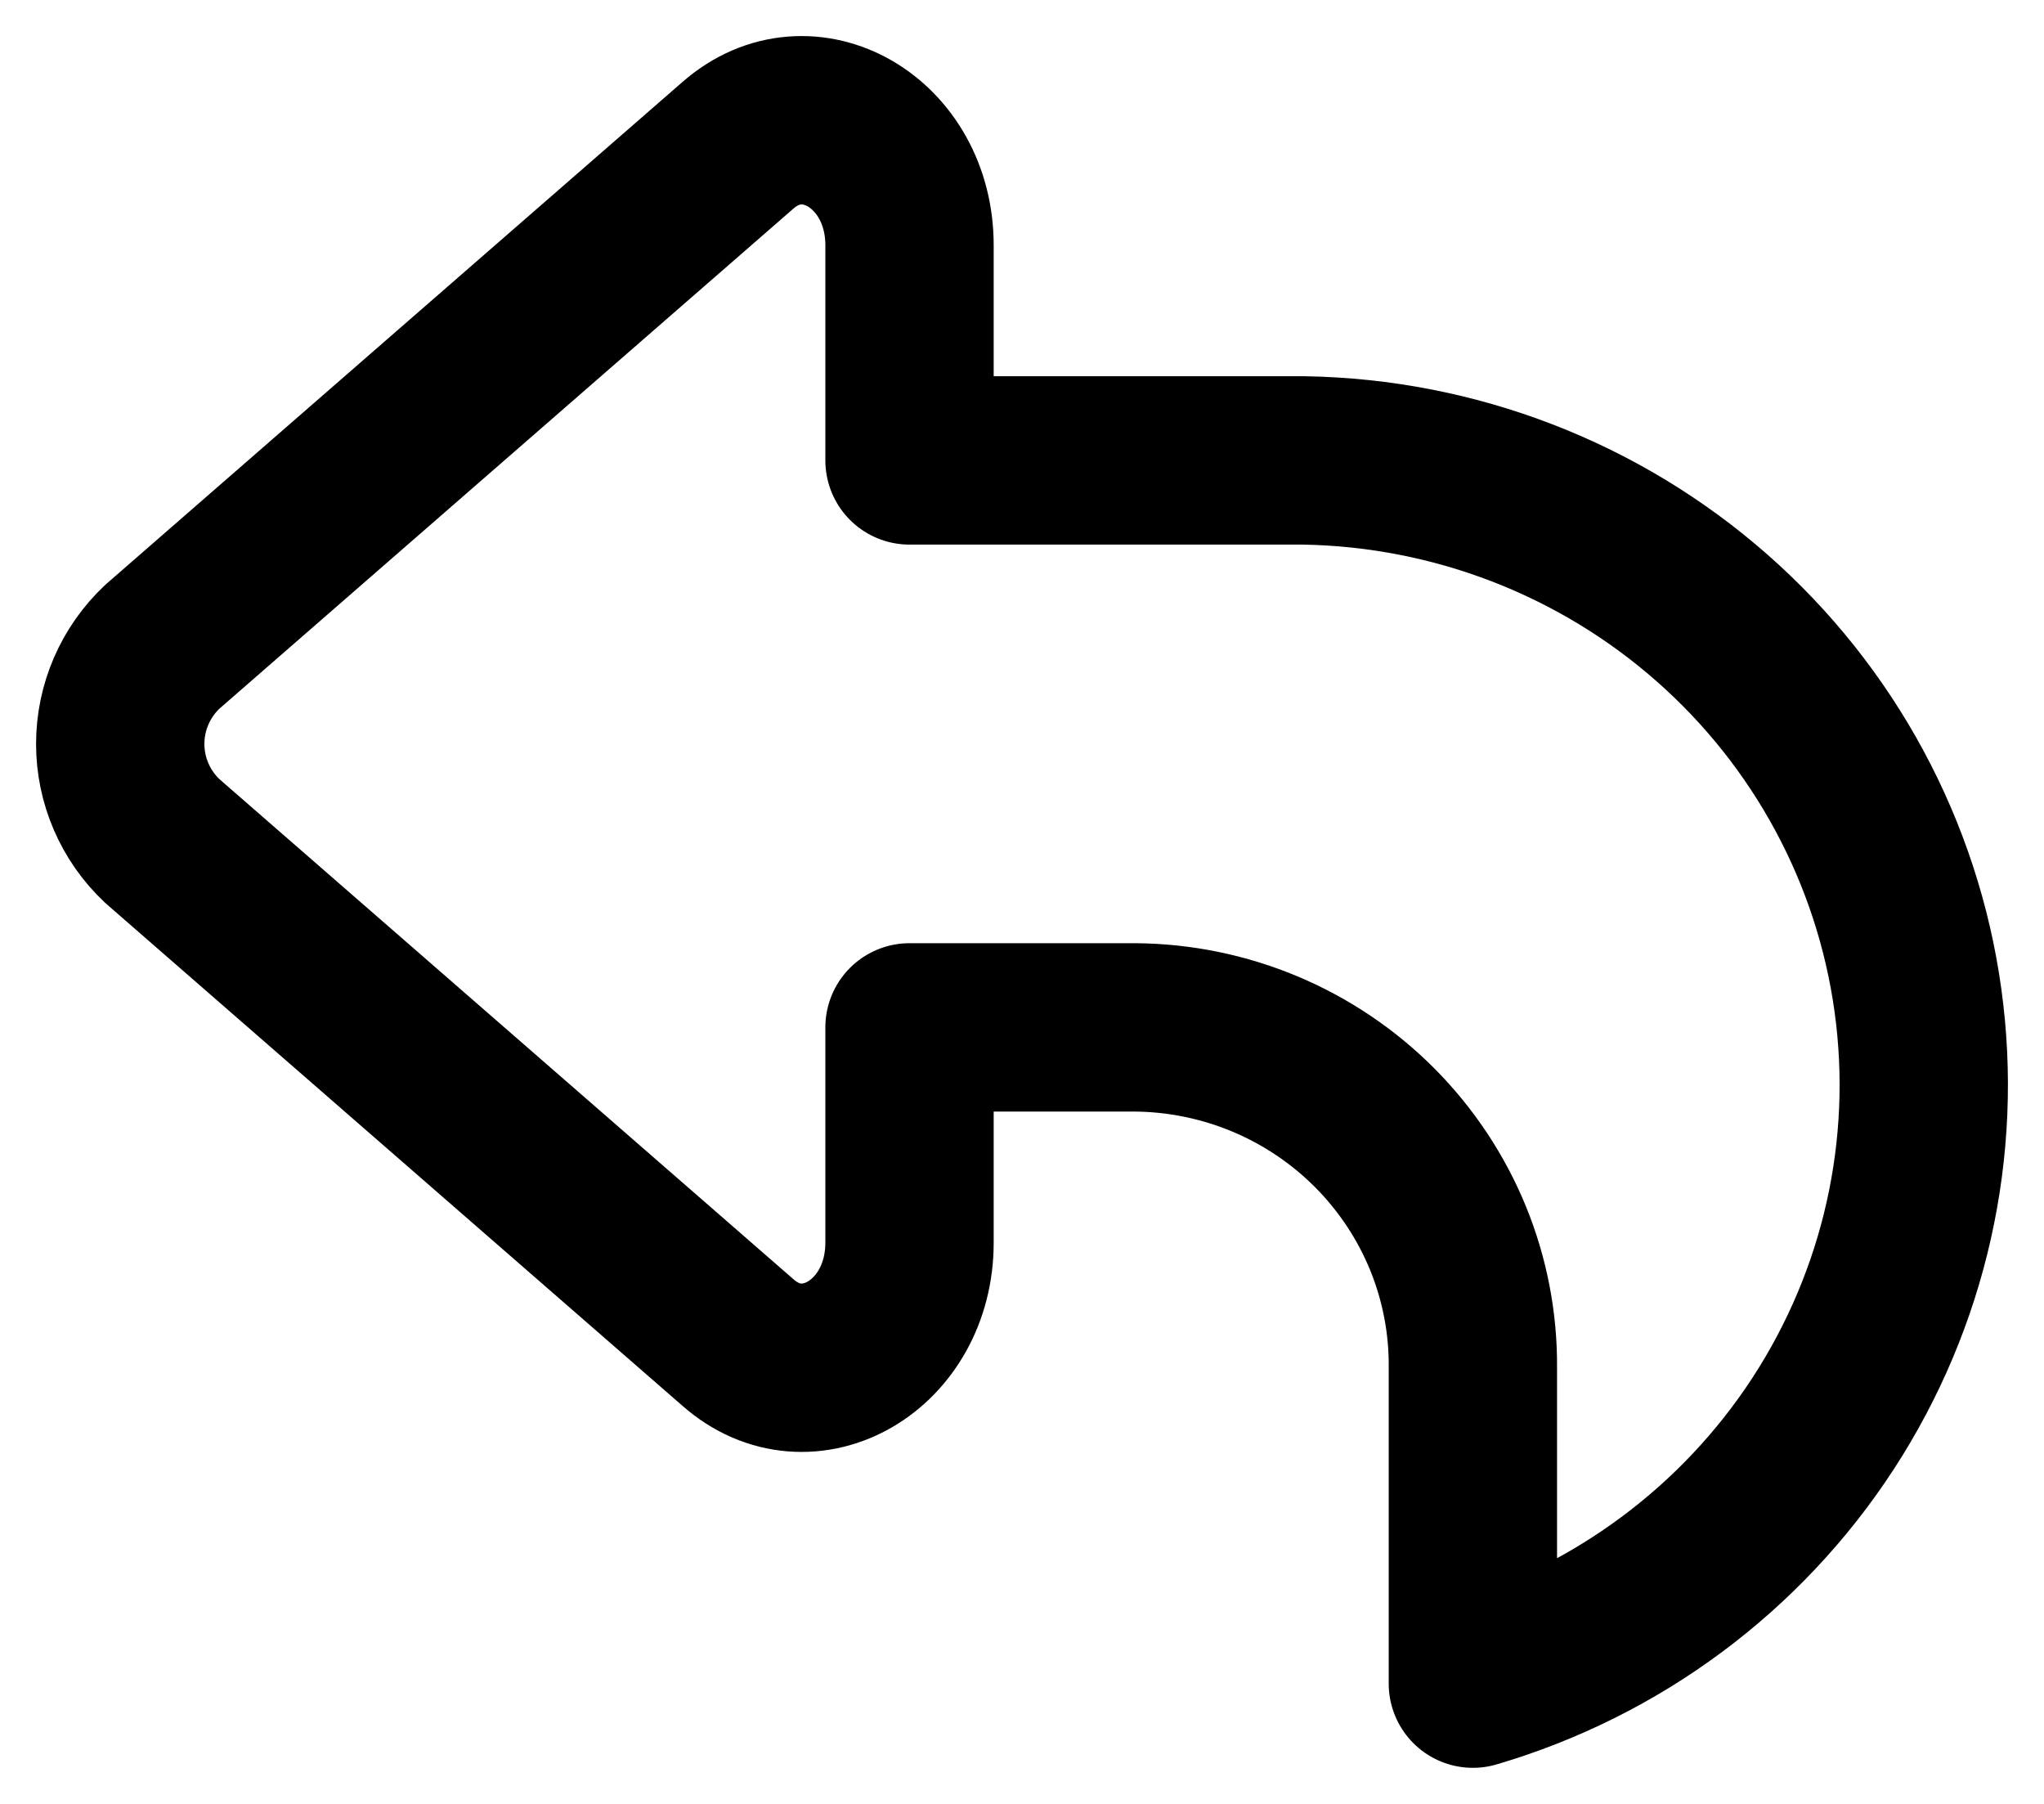 <svg width="34" height="30" viewBox="0 0 34 30" fill="none" xmlns="http://www.w3.org/2000/svg">
<path d="M21.689 7.657H15.129V4.079C15.129 2.368 13.442 1.393 12.273 2.418L2.699 10.757C2.478 10.965 2.302 11.216 2.182 11.493C2.062 11.771 2 12.069 2 12.372C2 12.674 2.062 12.973 2.182 13.25C2.302 13.528 2.478 13.778 2.699 13.986L12.273 22.325C13.442 23.357 15.129 22.375 15.129 20.666V17.086H18.878C19.622 17.091 20.357 17.242 21.043 17.529C21.728 17.817 22.349 18.235 22.871 18.76C23.393 19.286 23.806 19.908 24.086 20.591C24.365 21.274 24.506 22.005 24.5 22.743V28C26.901 27.294 28.967 25.759 30.325 23.675C31.683 21.59 32.243 19.092 31.903 16.634C31.563 14.175 30.346 11.918 28.473 10.272C26.599 8.625 24.193 7.698 21.689 7.657Z" stroke="black" stroke-width="2.8" stroke-linecap="round" stroke-linejoin="round"/>
</svg>
